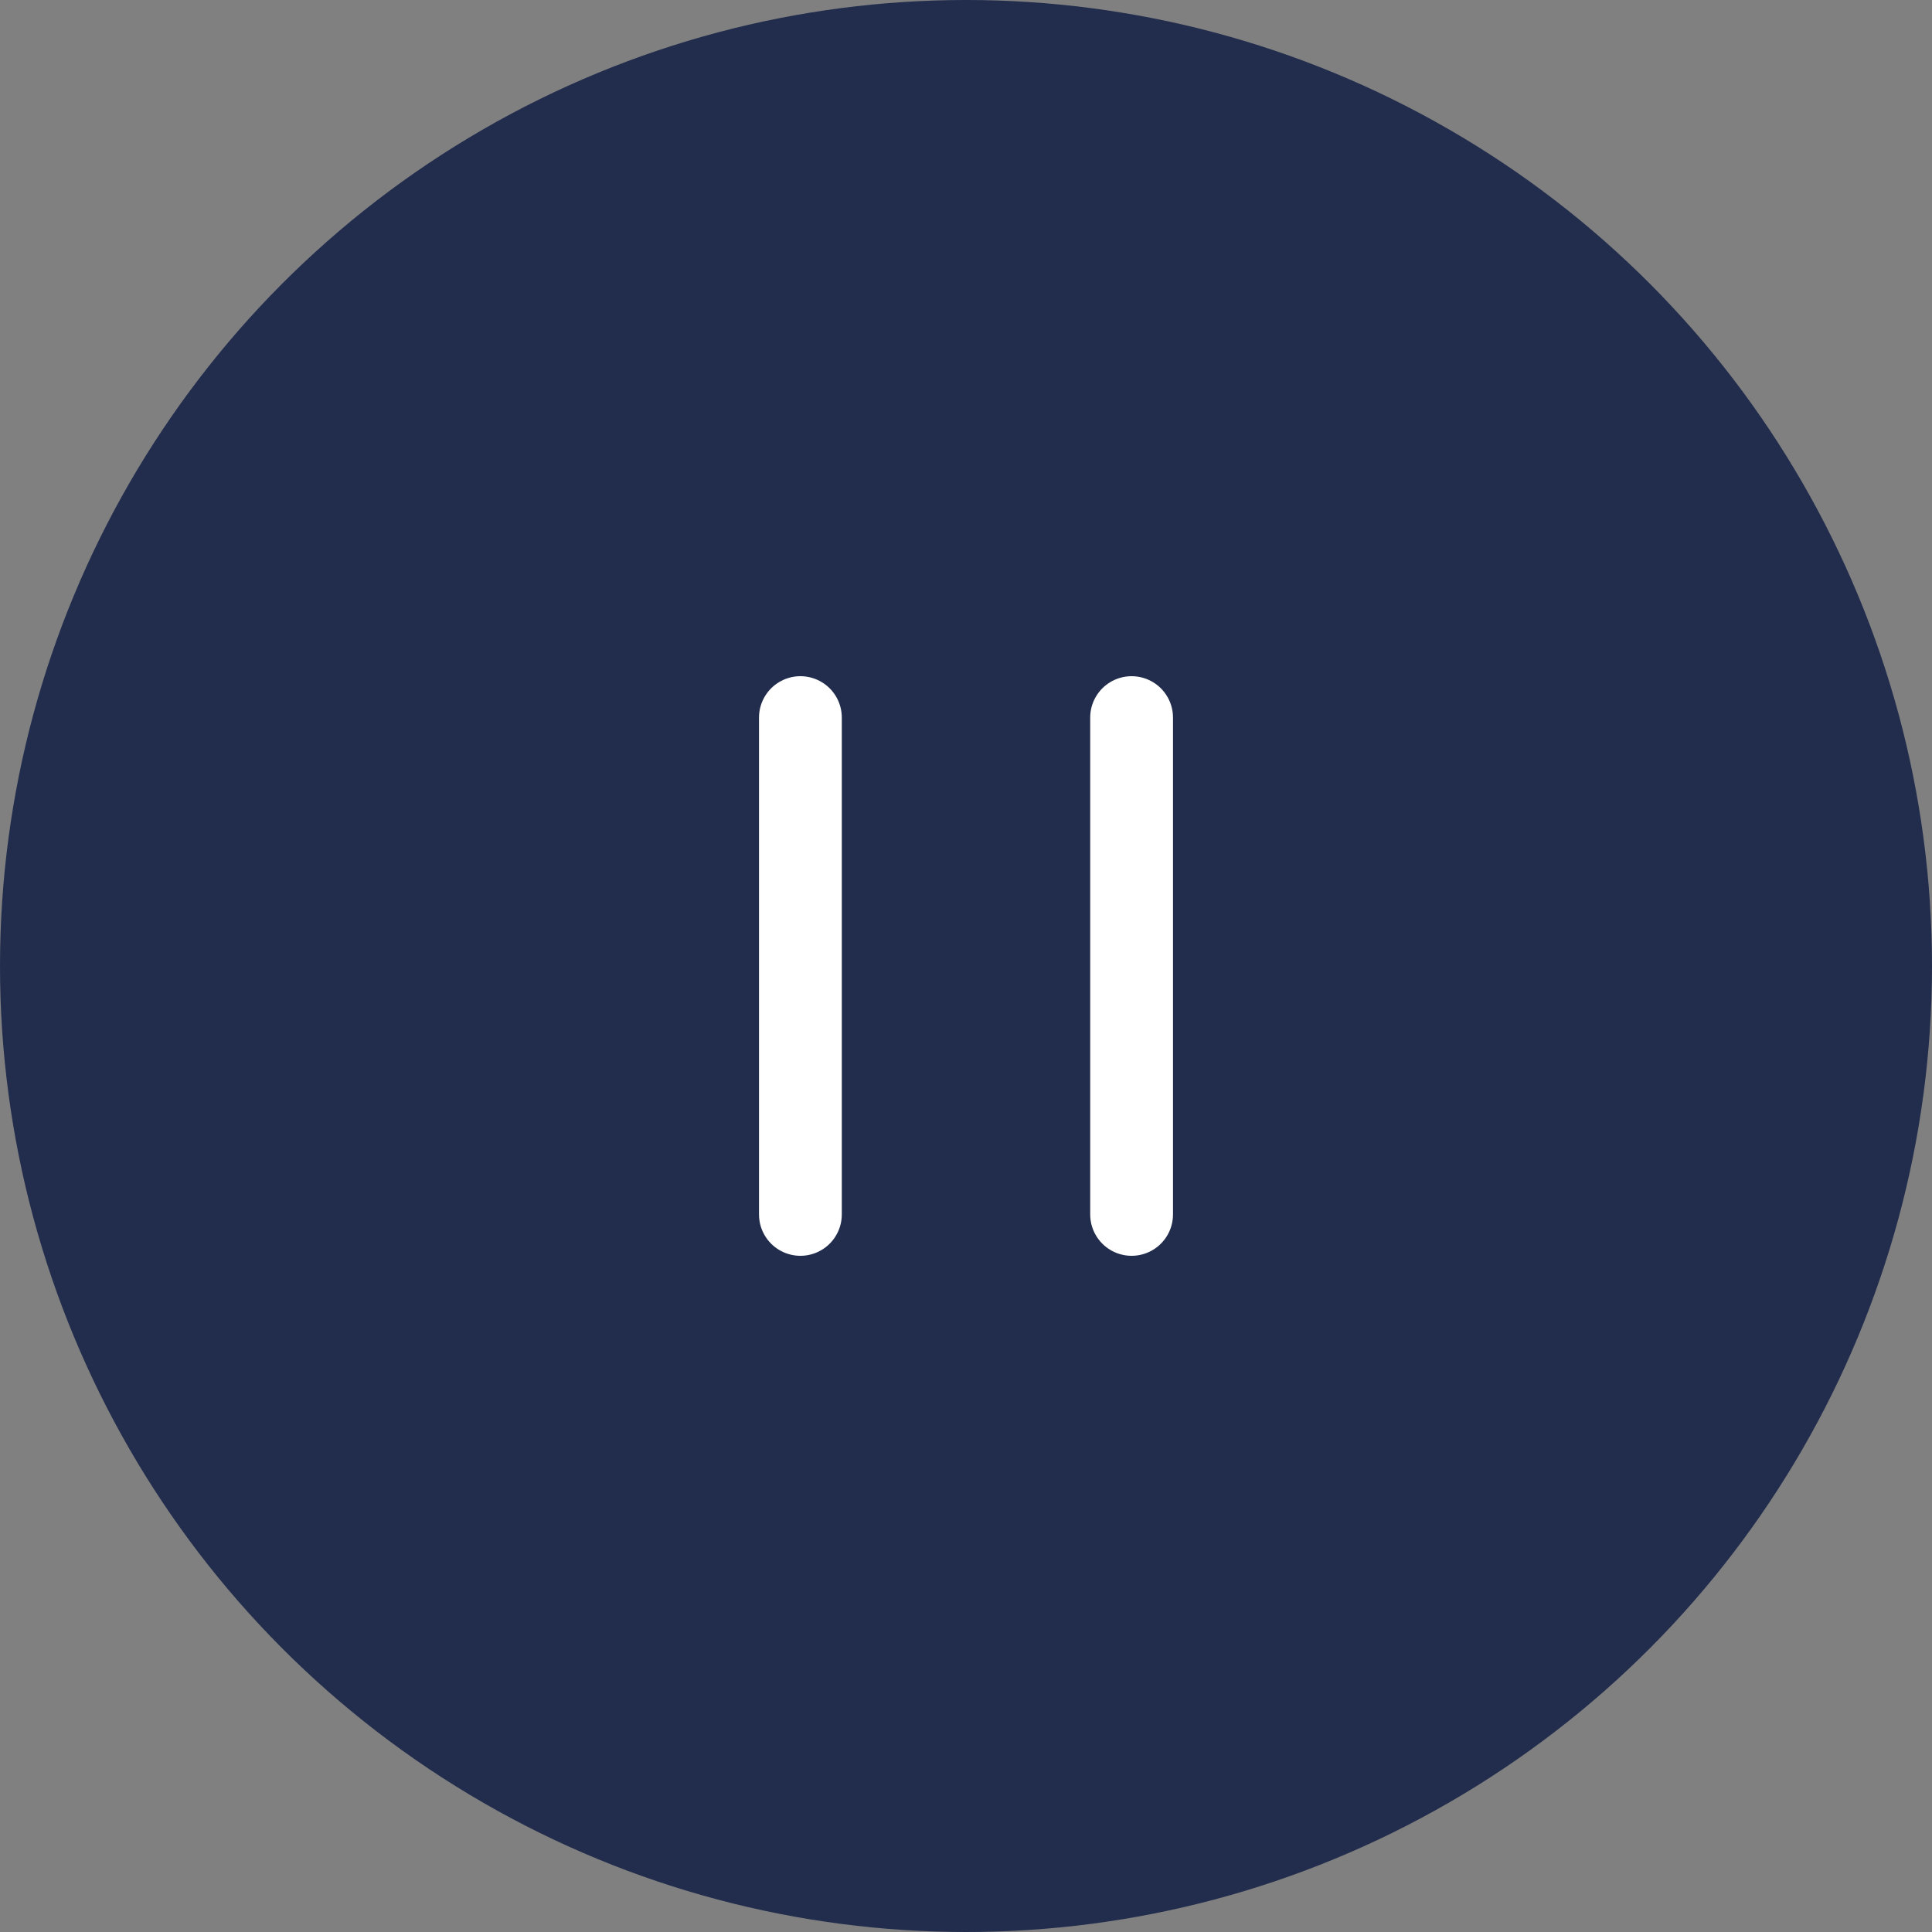 <svg width="70" height="70" viewBox="0 0 70 70" fill="none" xmlns="http://www.w3.org/2000/svg">
<rect x="0" y="0" width="70" height="70" fill="#808080" stroke="none"/>
<circle cx="35" cy="35" r="35" fill="#222D4D"/>
<path d="M29 44V26" stroke="white" stroke-width="3" stroke-linecap="round" stroke-linejoin="round"/>
<path d="M41 44V26" stroke="white" stroke-width="3" stroke-linecap="round" stroke-linejoin="round"/>
</svg>
